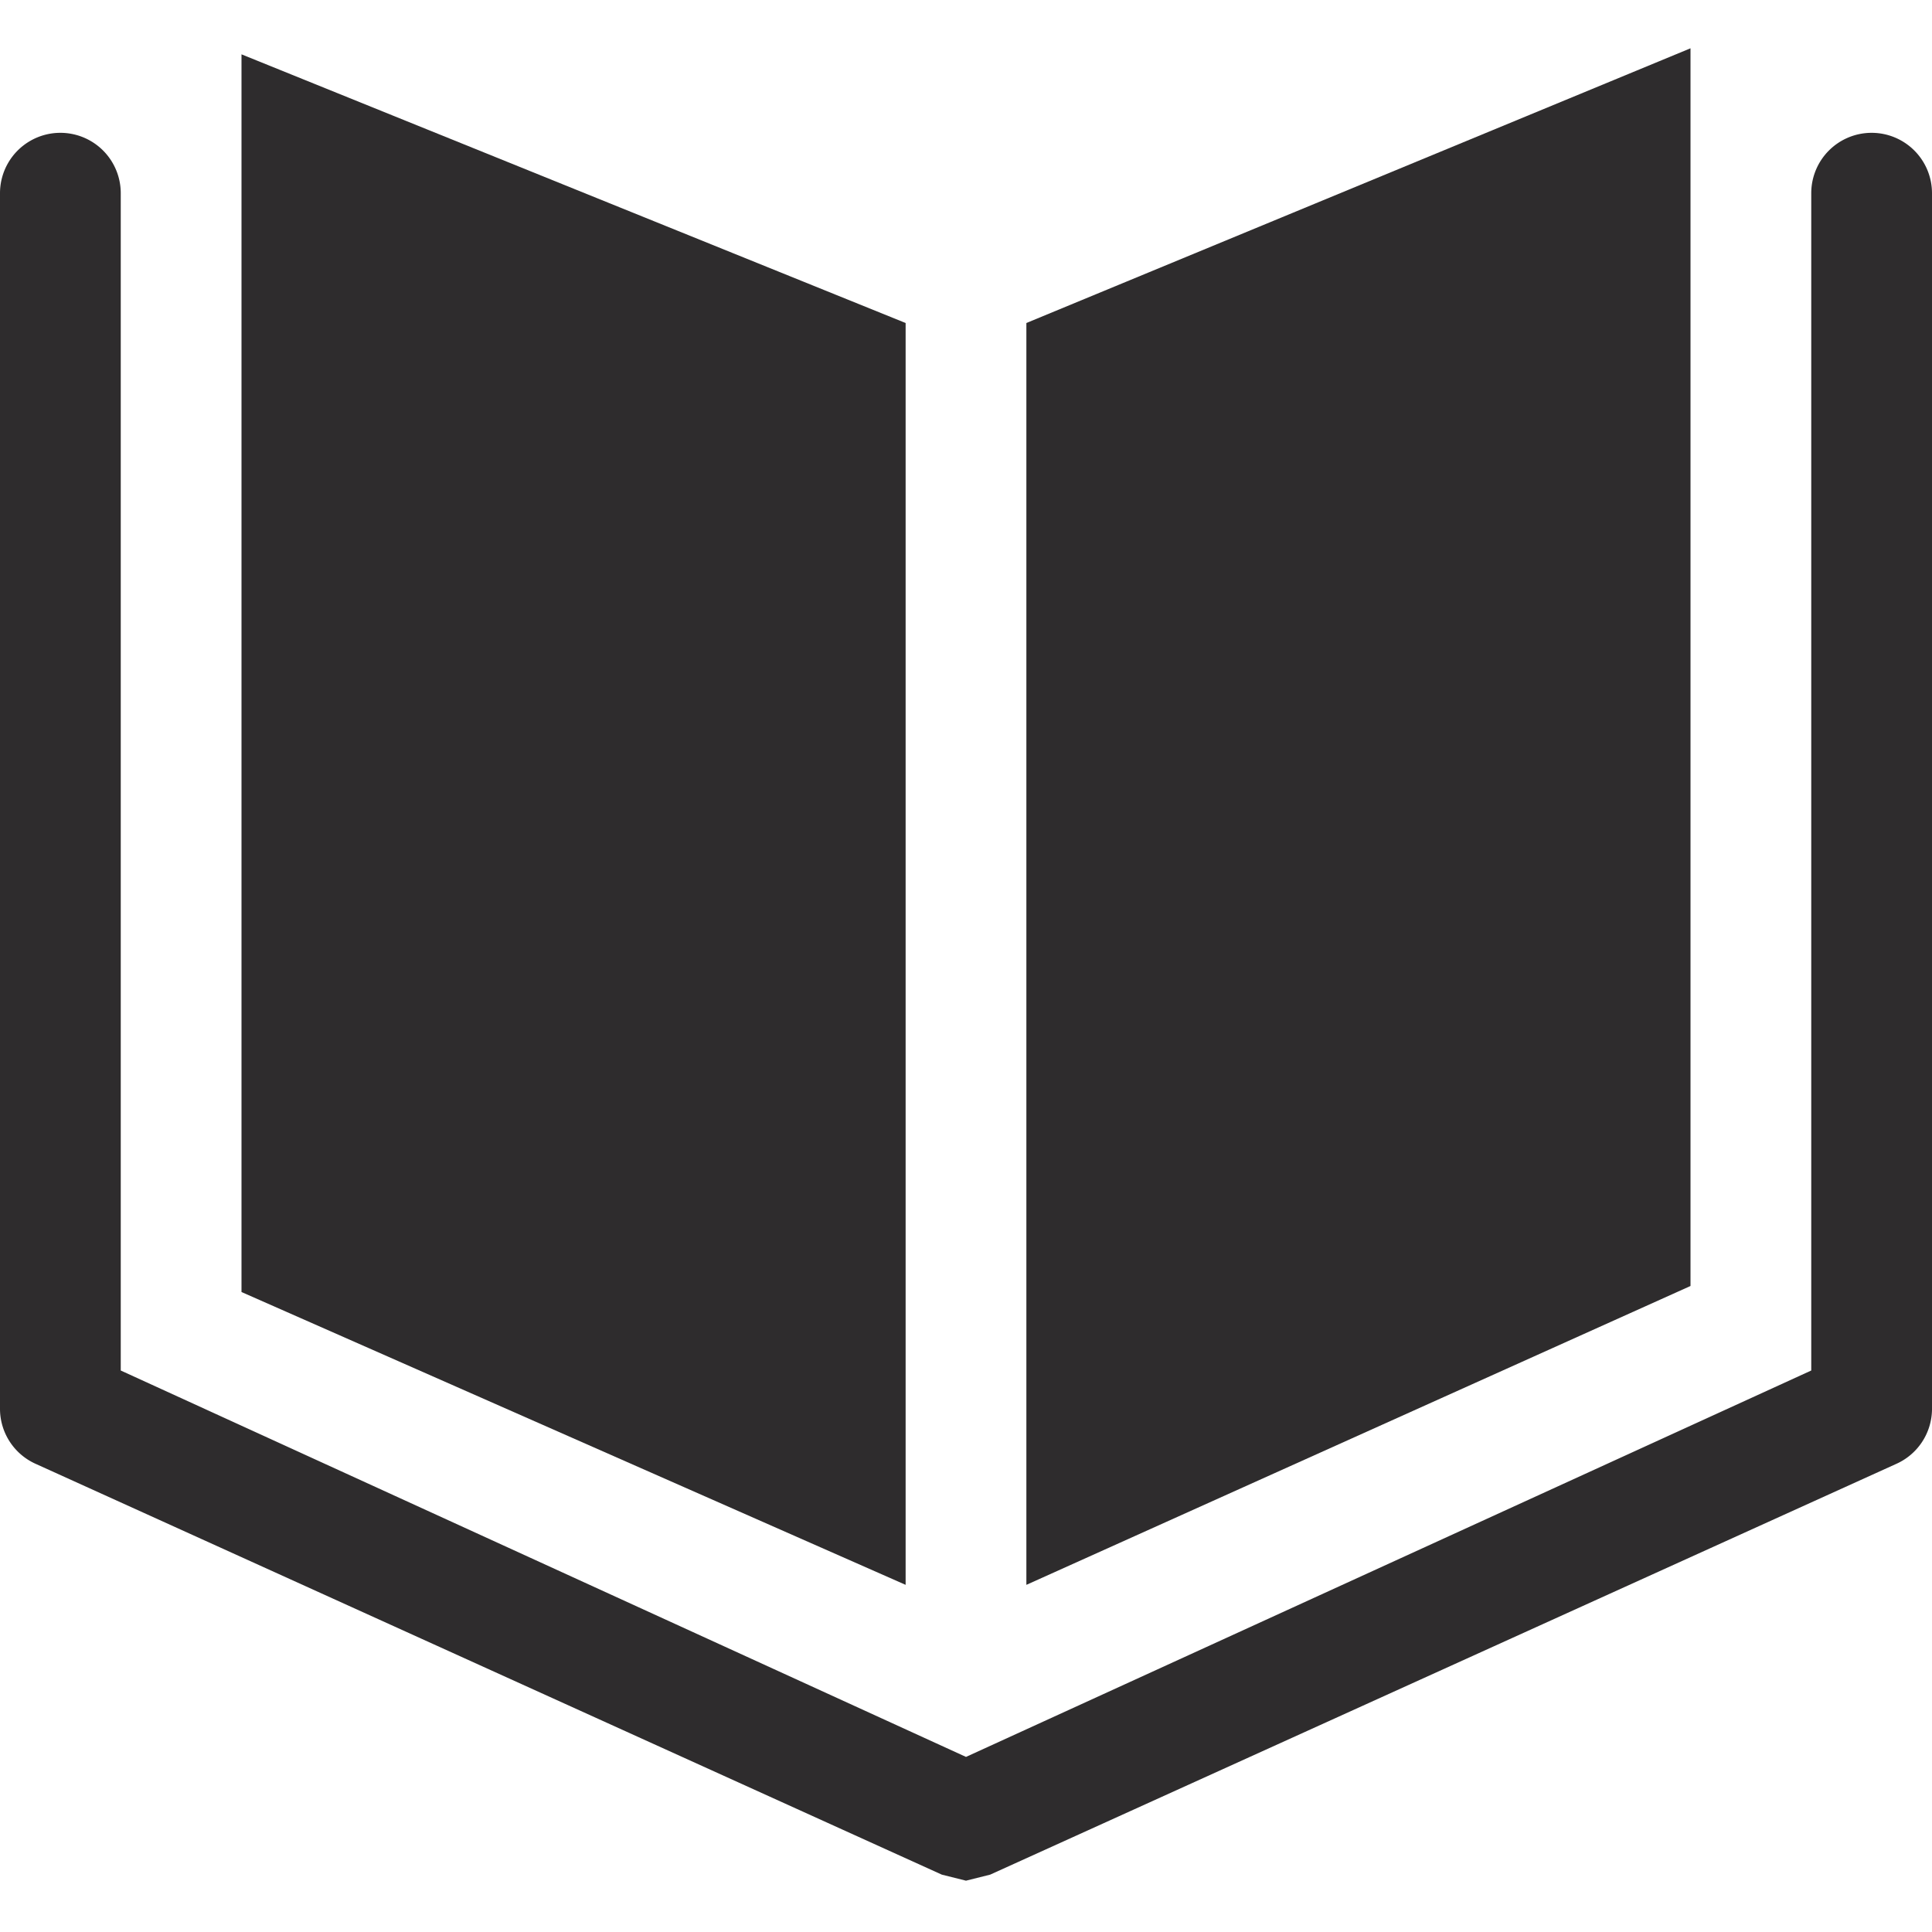 <svg viewBox="0 0 64 64" xmlns="http://www.w3.org/2000/svg"><g fill="#2e2c2d"><path d="m30 10.7-22-8.9v41l22 9.7zm26-9.1-22 9.1v41.8l22-9.9v-41z"/><path d="m62 4.4a2 2 0 0 0 -2 2v39l-28 12.8-28-12.8v-39a2 2 0 1 0 -4 0v40.3a2 2 0 0 0 1.2 1.8l30 13.6.8.2.8-.2 30-13.6a2 2 0 0 0 1.2-1.8v-40.3a2 2 0 0 0 -2-2z"/></g></svg>